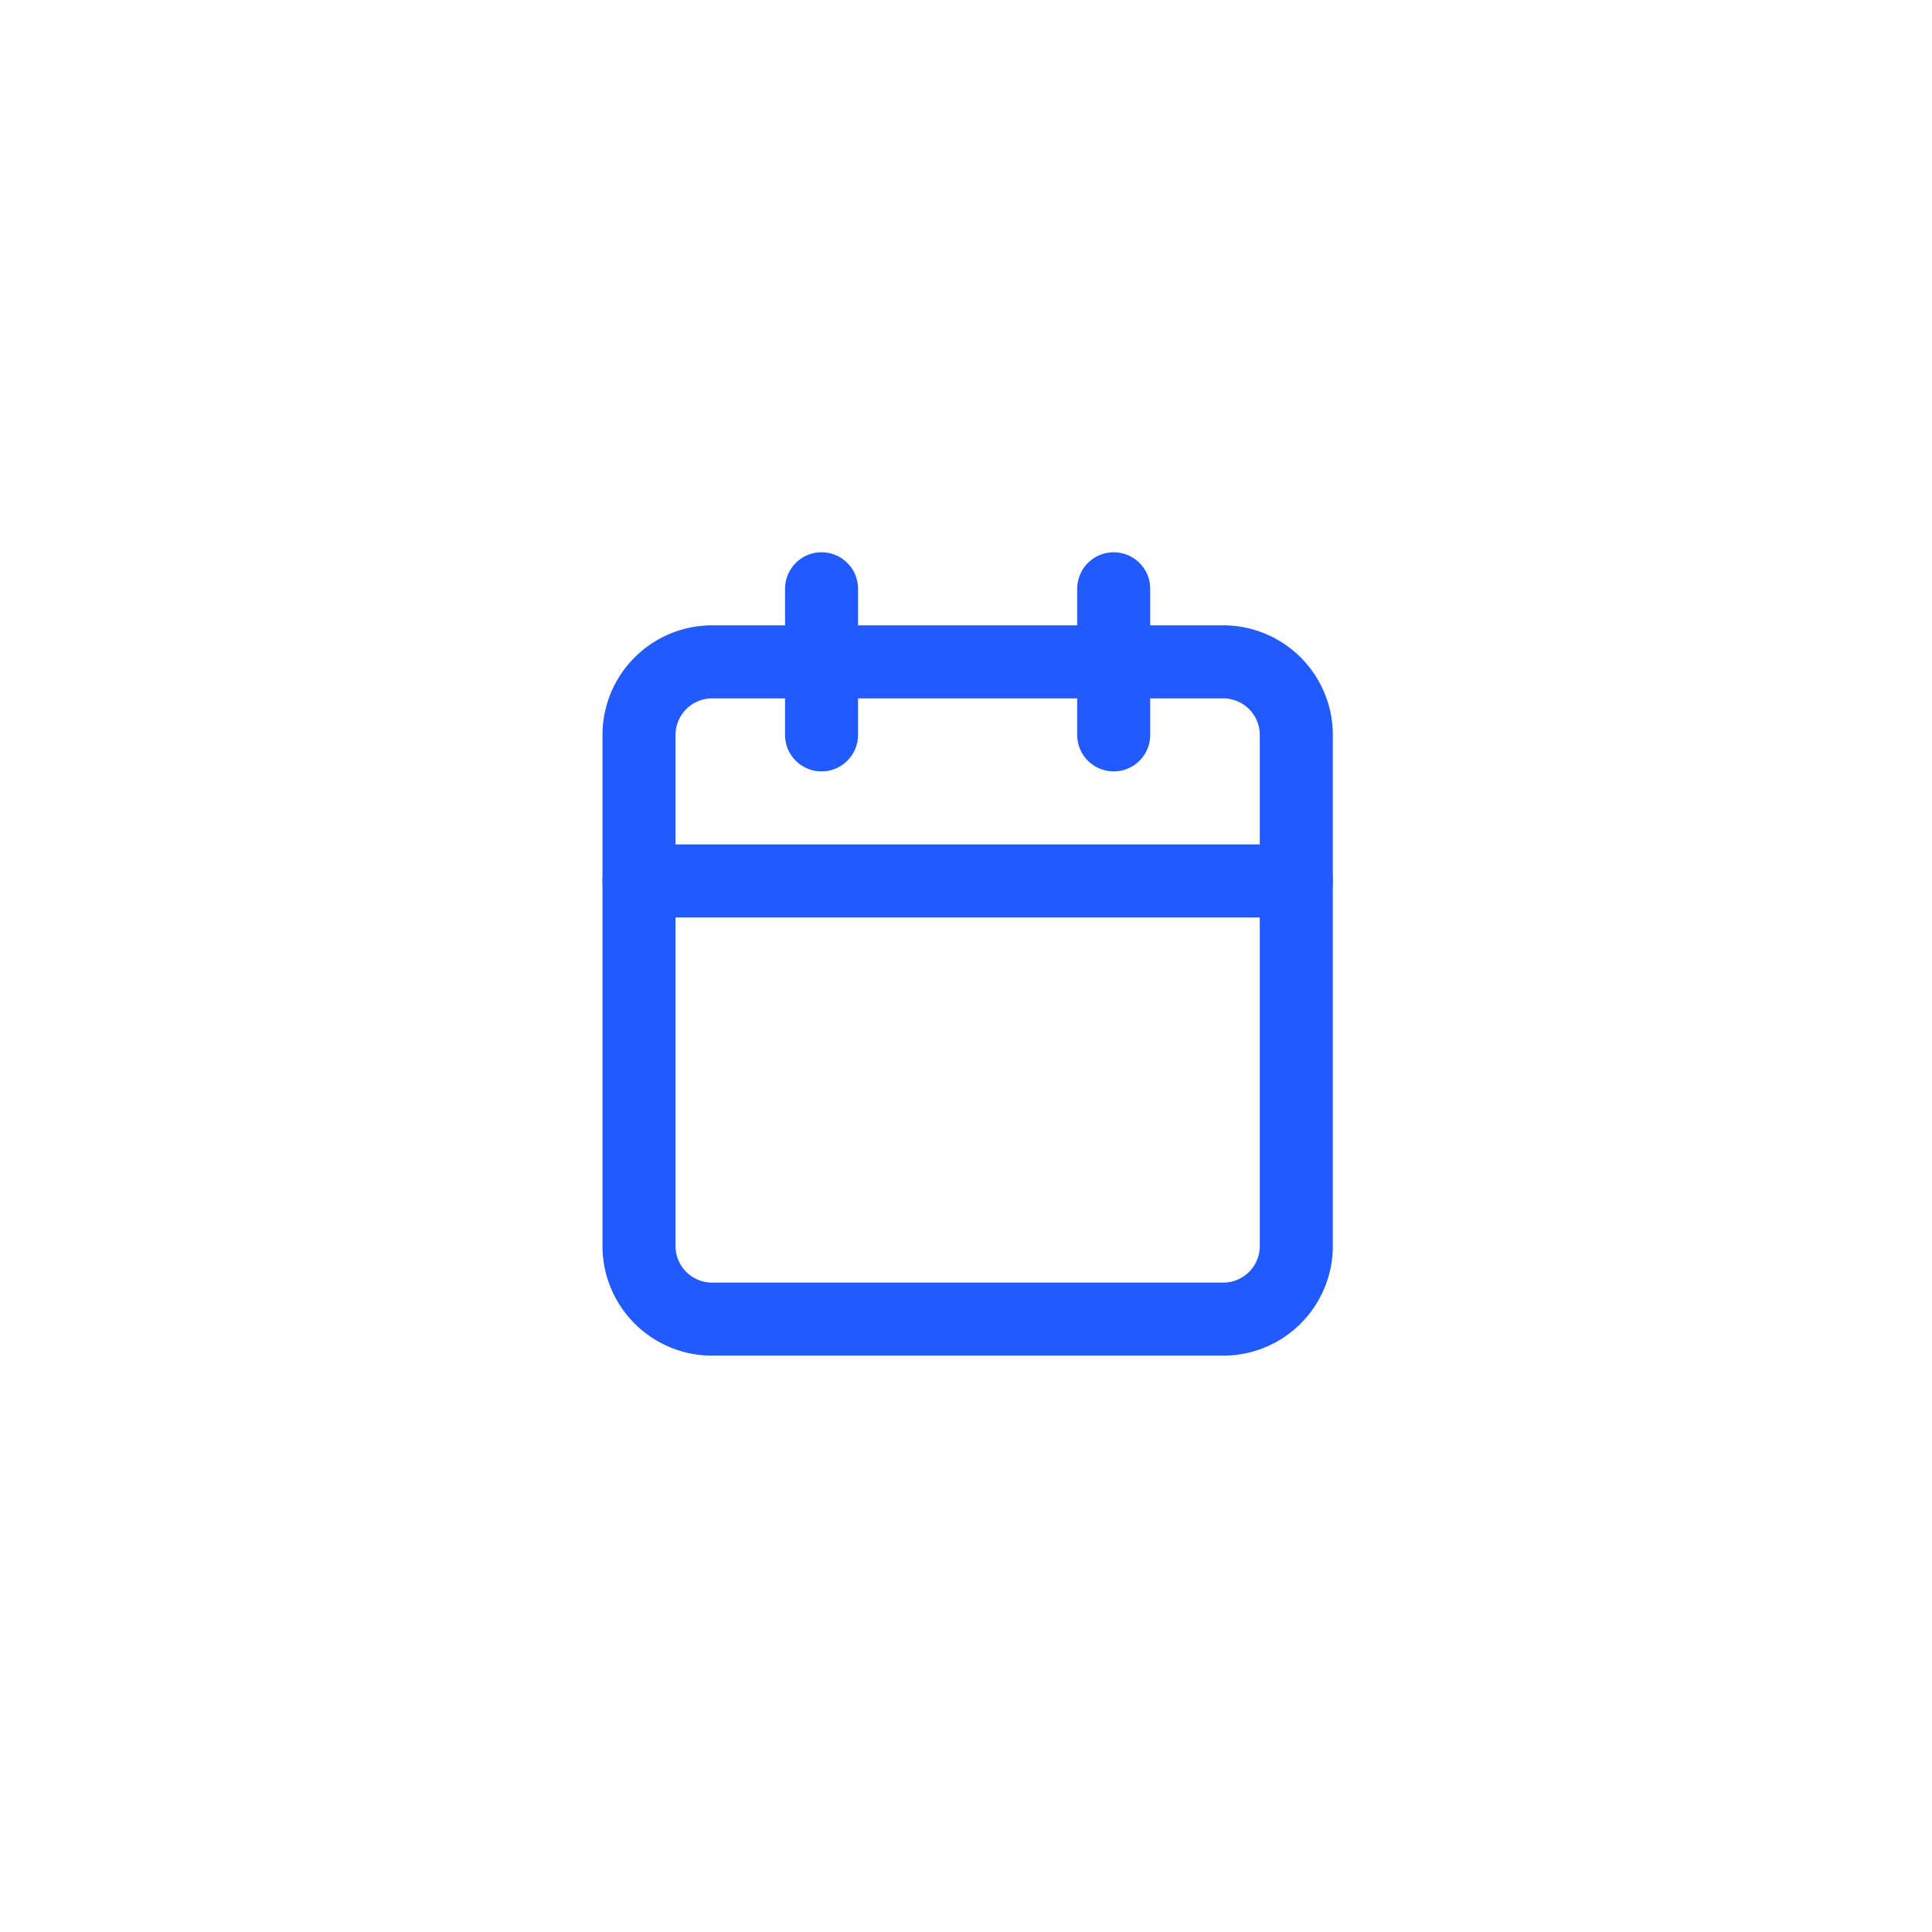 <svg xmlns="http://www.w3.org/2000/svg" width="38.48" height="38.48" viewBox="0 0 38.48 38.48">
    <defs>
        <style>
            .cls-2{fill:#215aff}
        </style>
    </defs>
    <g id="icon-calendar" transform="translate(-60 -291)">
        <rect id="Retângulo_447" data-name="Retângulo 447" width="38.48" height="38.48" rx="19" transform="translate(60 291)" style="fill:transparent"/>
        <g id="calendar" transform="translate(70 301)">
            <path id="Retângulo_268" data-name="Retângulo 268" class="cls-2" d="M1.182-1h10.182a2.184 2.184 0 0 1 2.182 2.182v10.182a2.184 2.184 0 0 1-2.182 2.182H1.182A2.184 2.184 0 0 1-1 11.364V1.182A2.184 2.184 0 0 1 1.182-1zm10.182 13.091a.728.728 0 0 0 .727-.727V1.182a.728.728 0 0 0-.727-.727H1.182a.728.728 0 0 0-.727.727v10.182a.728.728 0 0 0 .727.727z" transform="translate(3 3.455)"/>
            <path id="Linha_68" data-name="Linha 68" class="cls-2" d="M-.273 3.364A.727.727 0 0 1-1 2.636V-.273A.727.727 0 0 1-.273-1a.727.727 0 0 1 .727.727v2.909a.727.727 0 0 1-.727.728z" transform="translate(12.455 2)"/>
            <path id="Linha_69" data-name="Linha 69" class="cls-2" d="M-.273 3.364A.727.727 0 0 1-1 2.636V-.273A.727.727 0 0 1-.273-1a.727.727 0 0 1 .727.727v2.909a.727.727 0 0 1-.727.728z" transform="translate(6.636 2)"/>
            <path id="Linha_70" data-name="Linha 70" class="cls-2" d="M12.818.455H-.273A.727.727 0 0 1-1-.273.727.727 0 0 1-.273-1h13.091a.727.727 0 0 1 .727.727.727.727 0 0 1-.727.728z" transform="translate(3 7.818)"/>
        </g>
    </g>
</svg>
